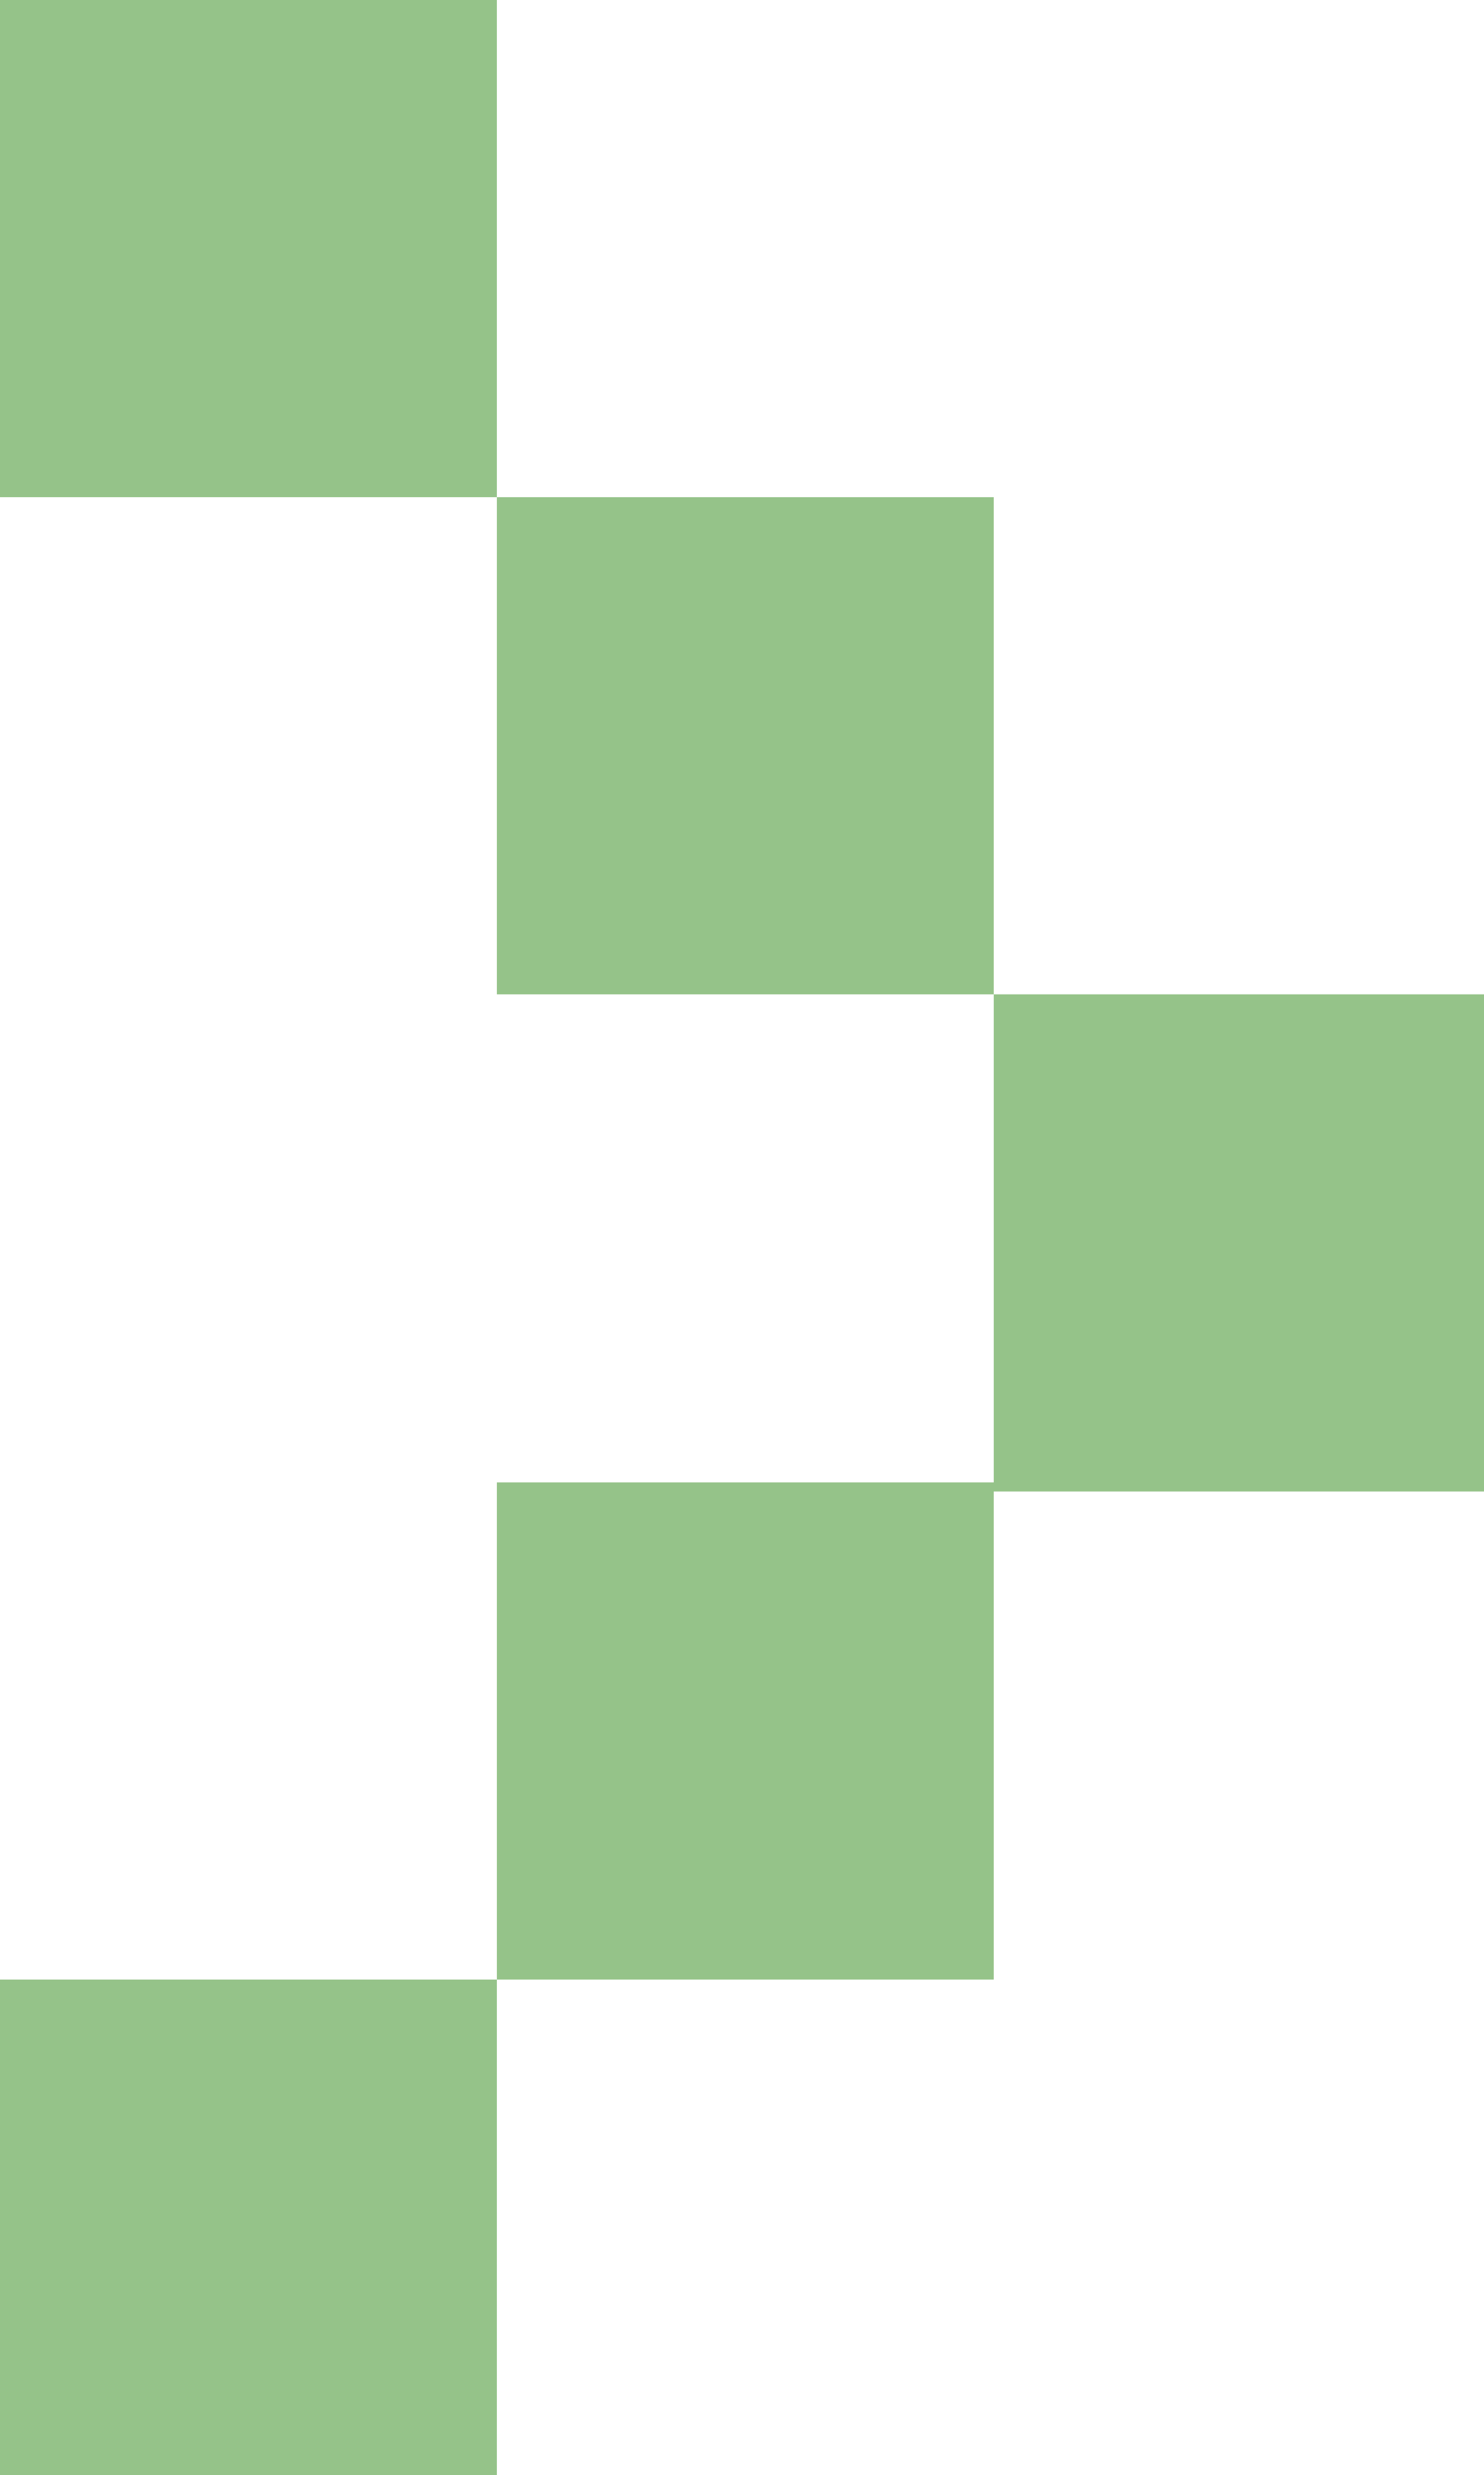 <svg xmlns="http://www.w3.org/2000/svg" viewBox="0 0 17.92 29.87"><defs><style>.cls-1{fill:#95c389;}</style></defs><g id="Livello_2" data-name="Livello 2"><g id="Livello_1-2" data-name="Livello 1"><g id="a"><path class="cls-1" d="M12,23.89v-6H6v6h6M0,23.89v6H6v-6H0M6,12h6V6H6v6m12,0H12v6h6V12M6,6V0H0V6Z"/></g></g></g></svg>